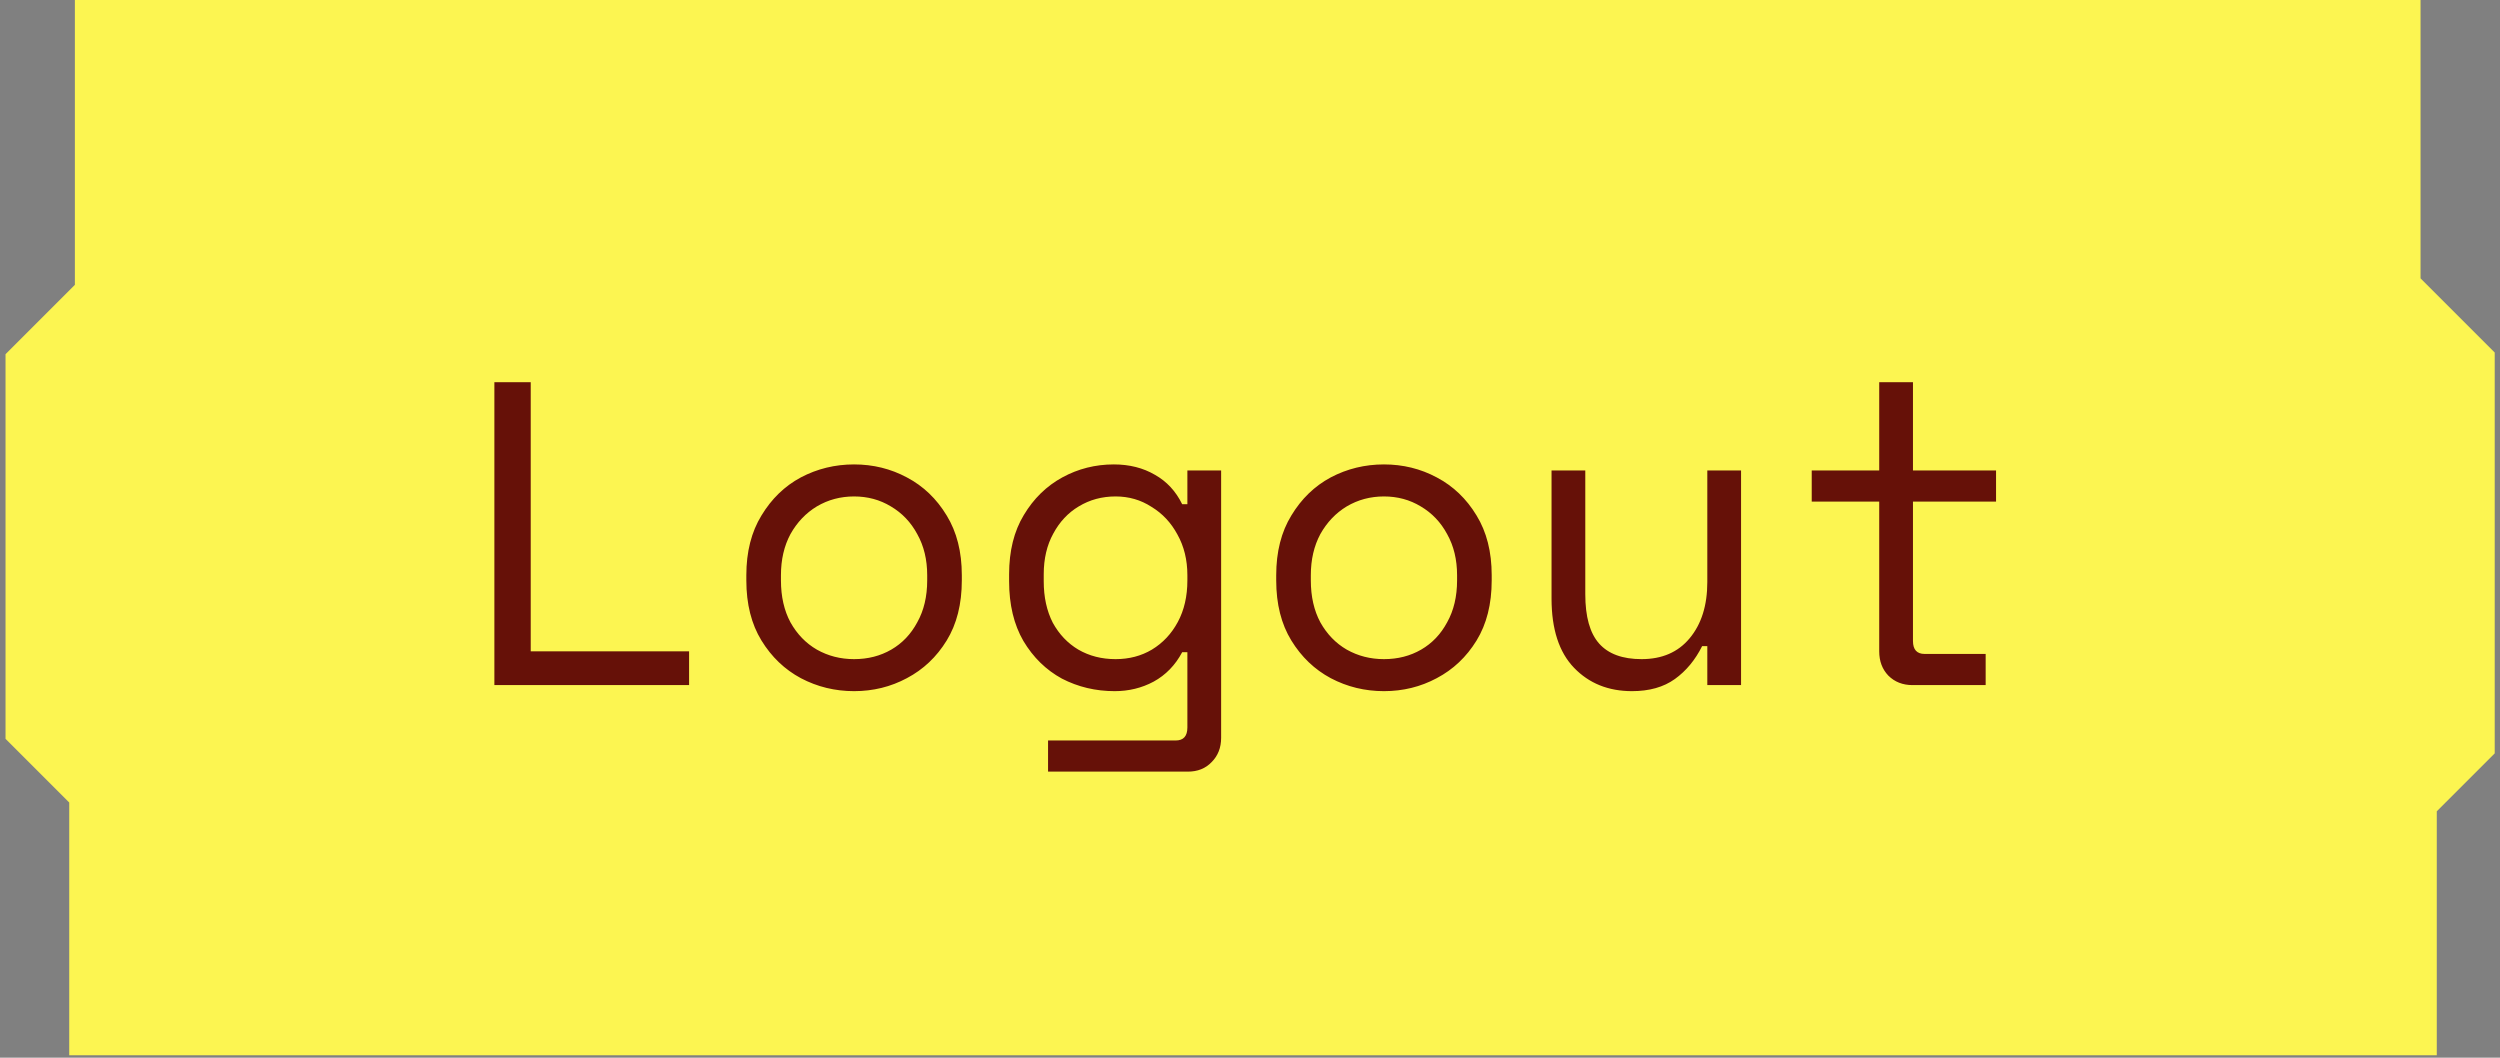 <svg width="208" height="88" viewBox="0 0 208 88" fill="none" xmlns="http://www.w3.org/2000/svg">
<rect x="0" y="0" width="208" height="88" fill="#808080" stroke="none"/>
<path d="M6.23 -0.01V23.7L0.46 29.47V61.47L5.76 66.77V87.8H202.74V67.5L207.56 62.68V29.33L201.39 23.16V-0.01H6.23Z" fill="#FCF551"/>
<path d="M41.132 57V31.8H44.156V54.192H57.332V57H41.132ZM71.059 57.504C69.475 57.504 67.999 57.144 66.631 56.424C65.287 55.704 64.195 54.66 63.355 53.292C62.515 51.924 62.095 50.256 62.095 48.288V47.856C62.095 45.912 62.515 44.256 63.355 42.888C64.195 41.496 65.287 40.44 66.631 39.72C67.999 39 69.475 38.64 71.059 38.64C72.643 38.64 74.107 39 75.451 39.72C76.819 40.44 77.923 41.496 78.763 42.888C79.603 44.256 80.023 45.912 80.023 47.856V48.288C80.023 50.256 79.603 51.924 78.763 53.292C77.923 54.66 76.819 55.704 75.451 56.424C74.107 57.144 72.643 57.504 71.059 57.504ZM71.059 54.84C72.211 54.84 73.243 54.576 74.155 54.048C75.067 53.52 75.787 52.764 76.315 51.78C76.867 50.796 77.143 49.632 77.143 48.288V47.856C77.143 46.56 76.867 45.42 76.315 44.436C75.787 43.452 75.055 42.684 74.119 42.132C73.207 41.58 72.187 41.304 71.059 41.304C69.931 41.304 68.899 41.58 67.963 42.132C67.051 42.684 66.319 43.452 65.767 44.436C65.239 45.42 64.975 46.56 64.975 47.856V48.288C64.975 49.632 65.239 50.796 65.767 51.78C66.319 52.764 67.051 53.52 67.963 54.048C68.899 54.576 69.931 54.84 71.059 54.84ZM87.198 64.2V61.608H97.818C98.466 61.608 98.79 61.248 98.79 60.528V54.264H98.358C97.782 55.344 96.99 56.16 95.982 56.712C94.998 57.24 93.918 57.504 92.742 57.504C91.158 57.504 89.694 57.156 88.35 56.46C87.03 55.74 85.962 54.696 85.146 53.328C84.354 51.96 83.958 50.304 83.958 48.36V47.784C83.958 45.84 84.366 44.196 85.182 42.852C85.998 41.484 87.066 40.44 88.386 39.72C89.706 39 91.134 38.64 92.67 38.64C93.966 38.64 95.106 38.928 96.09 39.504C97.074 40.056 97.83 40.872 98.358 41.952H98.79V39.144H101.598V61.392C101.598 62.208 101.334 62.88 100.806 63.408C100.302 63.936 99.642 64.2 98.826 64.2H87.198ZM92.814 54.84C93.942 54.84 94.95 54.576 95.838 54.048C96.75 53.496 97.47 52.728 97.998 51.744C98.526 50.76 98.79 49.608 98.79 48.288V47.856C98.79 46.584 98.514 45.456 97.962 44.472C97.434 43.488 96.714 42.72 95.802 42.168C94.914 41.592 93.918 41.304 92.814 41.304C91.686 41.304 90.666 41.58 89.754 42.132C88.866 42.66 88.158 43.416 87.63 44.4C87.102 45.36 86.838 46.488 86.838 47.784V48.36C86.838 49.68 87.09 50.832 87.594 51.816C88.122 52.776 88.83 53.52 89.718 54.048C90.63 54.576 91.662 54.84 92.814 54.84ZM115.145 57.504C113.561 57.504 112.085 57.144 110.717 56.424C109.373 55.704 108.281 54.66 107.441 53.292C106.601 51.924 106.181 50.256 106.181 48.288V47.856C106.181 45.912 106.601 44.256 107.441 42.888C108.281 41.496 109.373 40.44 110.717 39.72C112.085 39 113.561 38.64 115.145 38.64C116.729 38.64 118.193 39 119.537 39.72C120.905 40.44 122.009 41.496 122.849 42.888C123.689 44.256 124.109 45.912 124.109 47.856V48.288C124.109 50.256 123.689 51.924 122.849 53.292C122.009 54.66 120.905 55.704 119.537 56.424C118.193 57.144 116.729 57.504 115.145 57.504ZM115.145 54.84C116.297 54.84 117.329 54.576 118.241 54.048C119.153 53.52 119.873 52.764 120.401 51.78C120.953 50.796 121.229 49.632 121.229 48.288V47.856C121.229 46.56 120.953 45.42 120.401 44.436C119.873 43.452 119.141 42.684 118.205 42.132C117.293 41.58 116.273 41.304 115.145 41.304C114.017 41.304 112.985 41.58 112.049 42.132C111.137 42.684 110.405 43.452 109.853 44.436C109.325 45.42 109.061 46.56 109.061 47.856V48.288C109.061 49.632 109.325 50.796 109.853 51.78C110.405 52.764 111.137 53.52 112.049 54.048C112.985 54.576 114.017 54.84 115.145 54.84ZM135.784 57.504C133.816 57.504 132.208 56.856 130.96 55.56C129.712 54.264 129.088 52.344 129.088 49.8V39.144H131.896V49.44C131.896 51.312 132.28 52.68 133.048 53.544C133.816 54.408 134.992 54.84 136.576 54.84C138.28 54.84 139.612 54.264 140.572 53.112C141.556 51.936 142.048 50.376 142.048 48.432V39.144H144.856V57H142.048V53.76H141.616C141.04 54.912 140.284 55.824 139.348 56.496C138.412 57.168 137.224 57.504 135.784 57.504ZM159.123 57C158.307 57 157.635 56.736 157.107 56.208C156.603 55.68 156.351 55.008 156.351 54.192V41.736H150.735V39.144H156.351V31.8H159.159V39.144H166.071V41.736H159.159V53.328C159.159 54.048 159.483 54.408 160.131 54.408H165.207V57H159.123Z" fill="#661108"/>
</svg>
